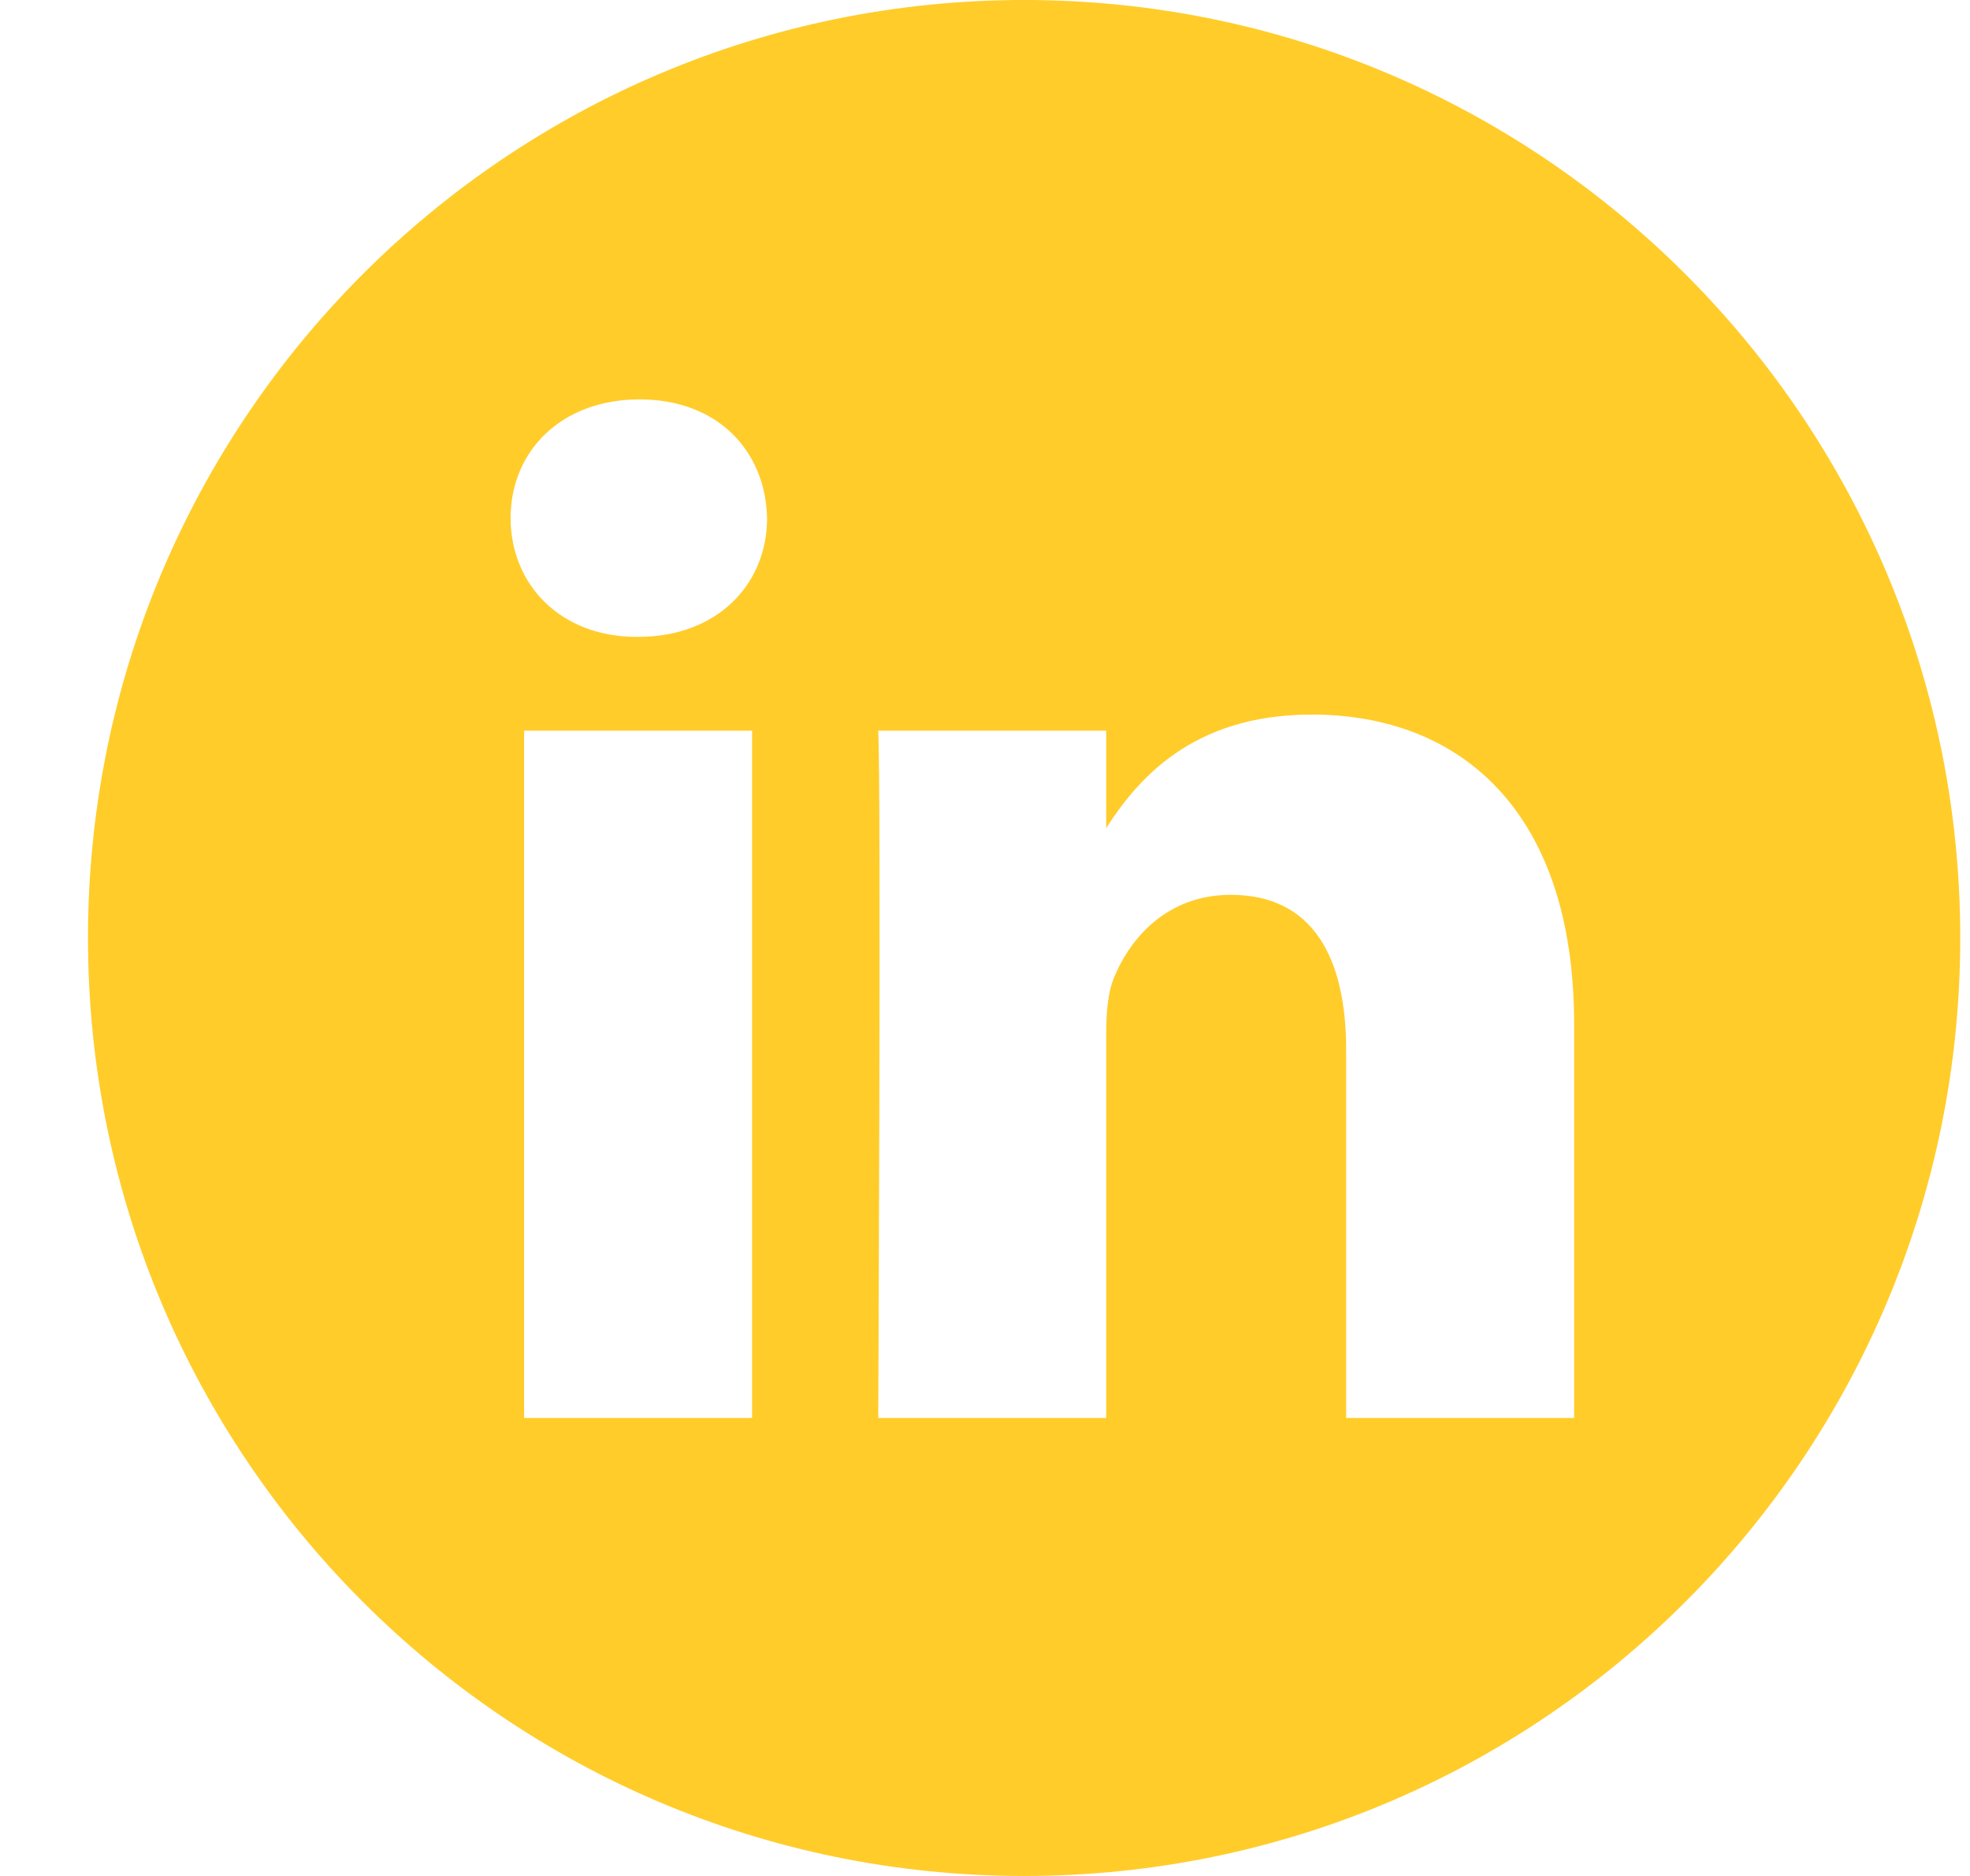 <svg width="21" height="20" viewBox="0 0 21 20" fill="none" xmlns="http://www.w3.org/2000/svg">
<path fill-rule="evenodd" clip-rule="evenodd" d="M0.938 10C0.938 4.478 5.406 0 10.917 0C16.427 0 20.896 4.478 20.896 10C20.896 15.522 16.427 20 10.917 20C5.406 20 0.938 15.522 0.938 10ZM5.587 15.117H8.017V7.79H5.587V15.117ZM6.802 6.79H6.786C5.97 6.79 5.443 6.227 5.443 5.524C5.443 4.805 5.987 4.258 6.818 4.258C7.649 4.258 8.161 4.805 8.177 5.524C8.177 6.227 7.649 6.79 6.802 6.79ZM14.35 15.117H16.78V10.916C16.78 8.665 15.582 7.618 13.982 7.618C12.693 7.618 12.115 8.328 11.792 8.828V7.79H9.362C9.394 8.477 9.362 15.117 9.362 15.117H11.792V11.025C11.792 10.806 11.808 10.588 11.872 10.431C12.048 9.994 12.448 9.54 13.119 9.54C13.998 9.54 14.35 10.212 14.35 11.197V15.117Z" fill="#FFCC2A"/>
</svg>
